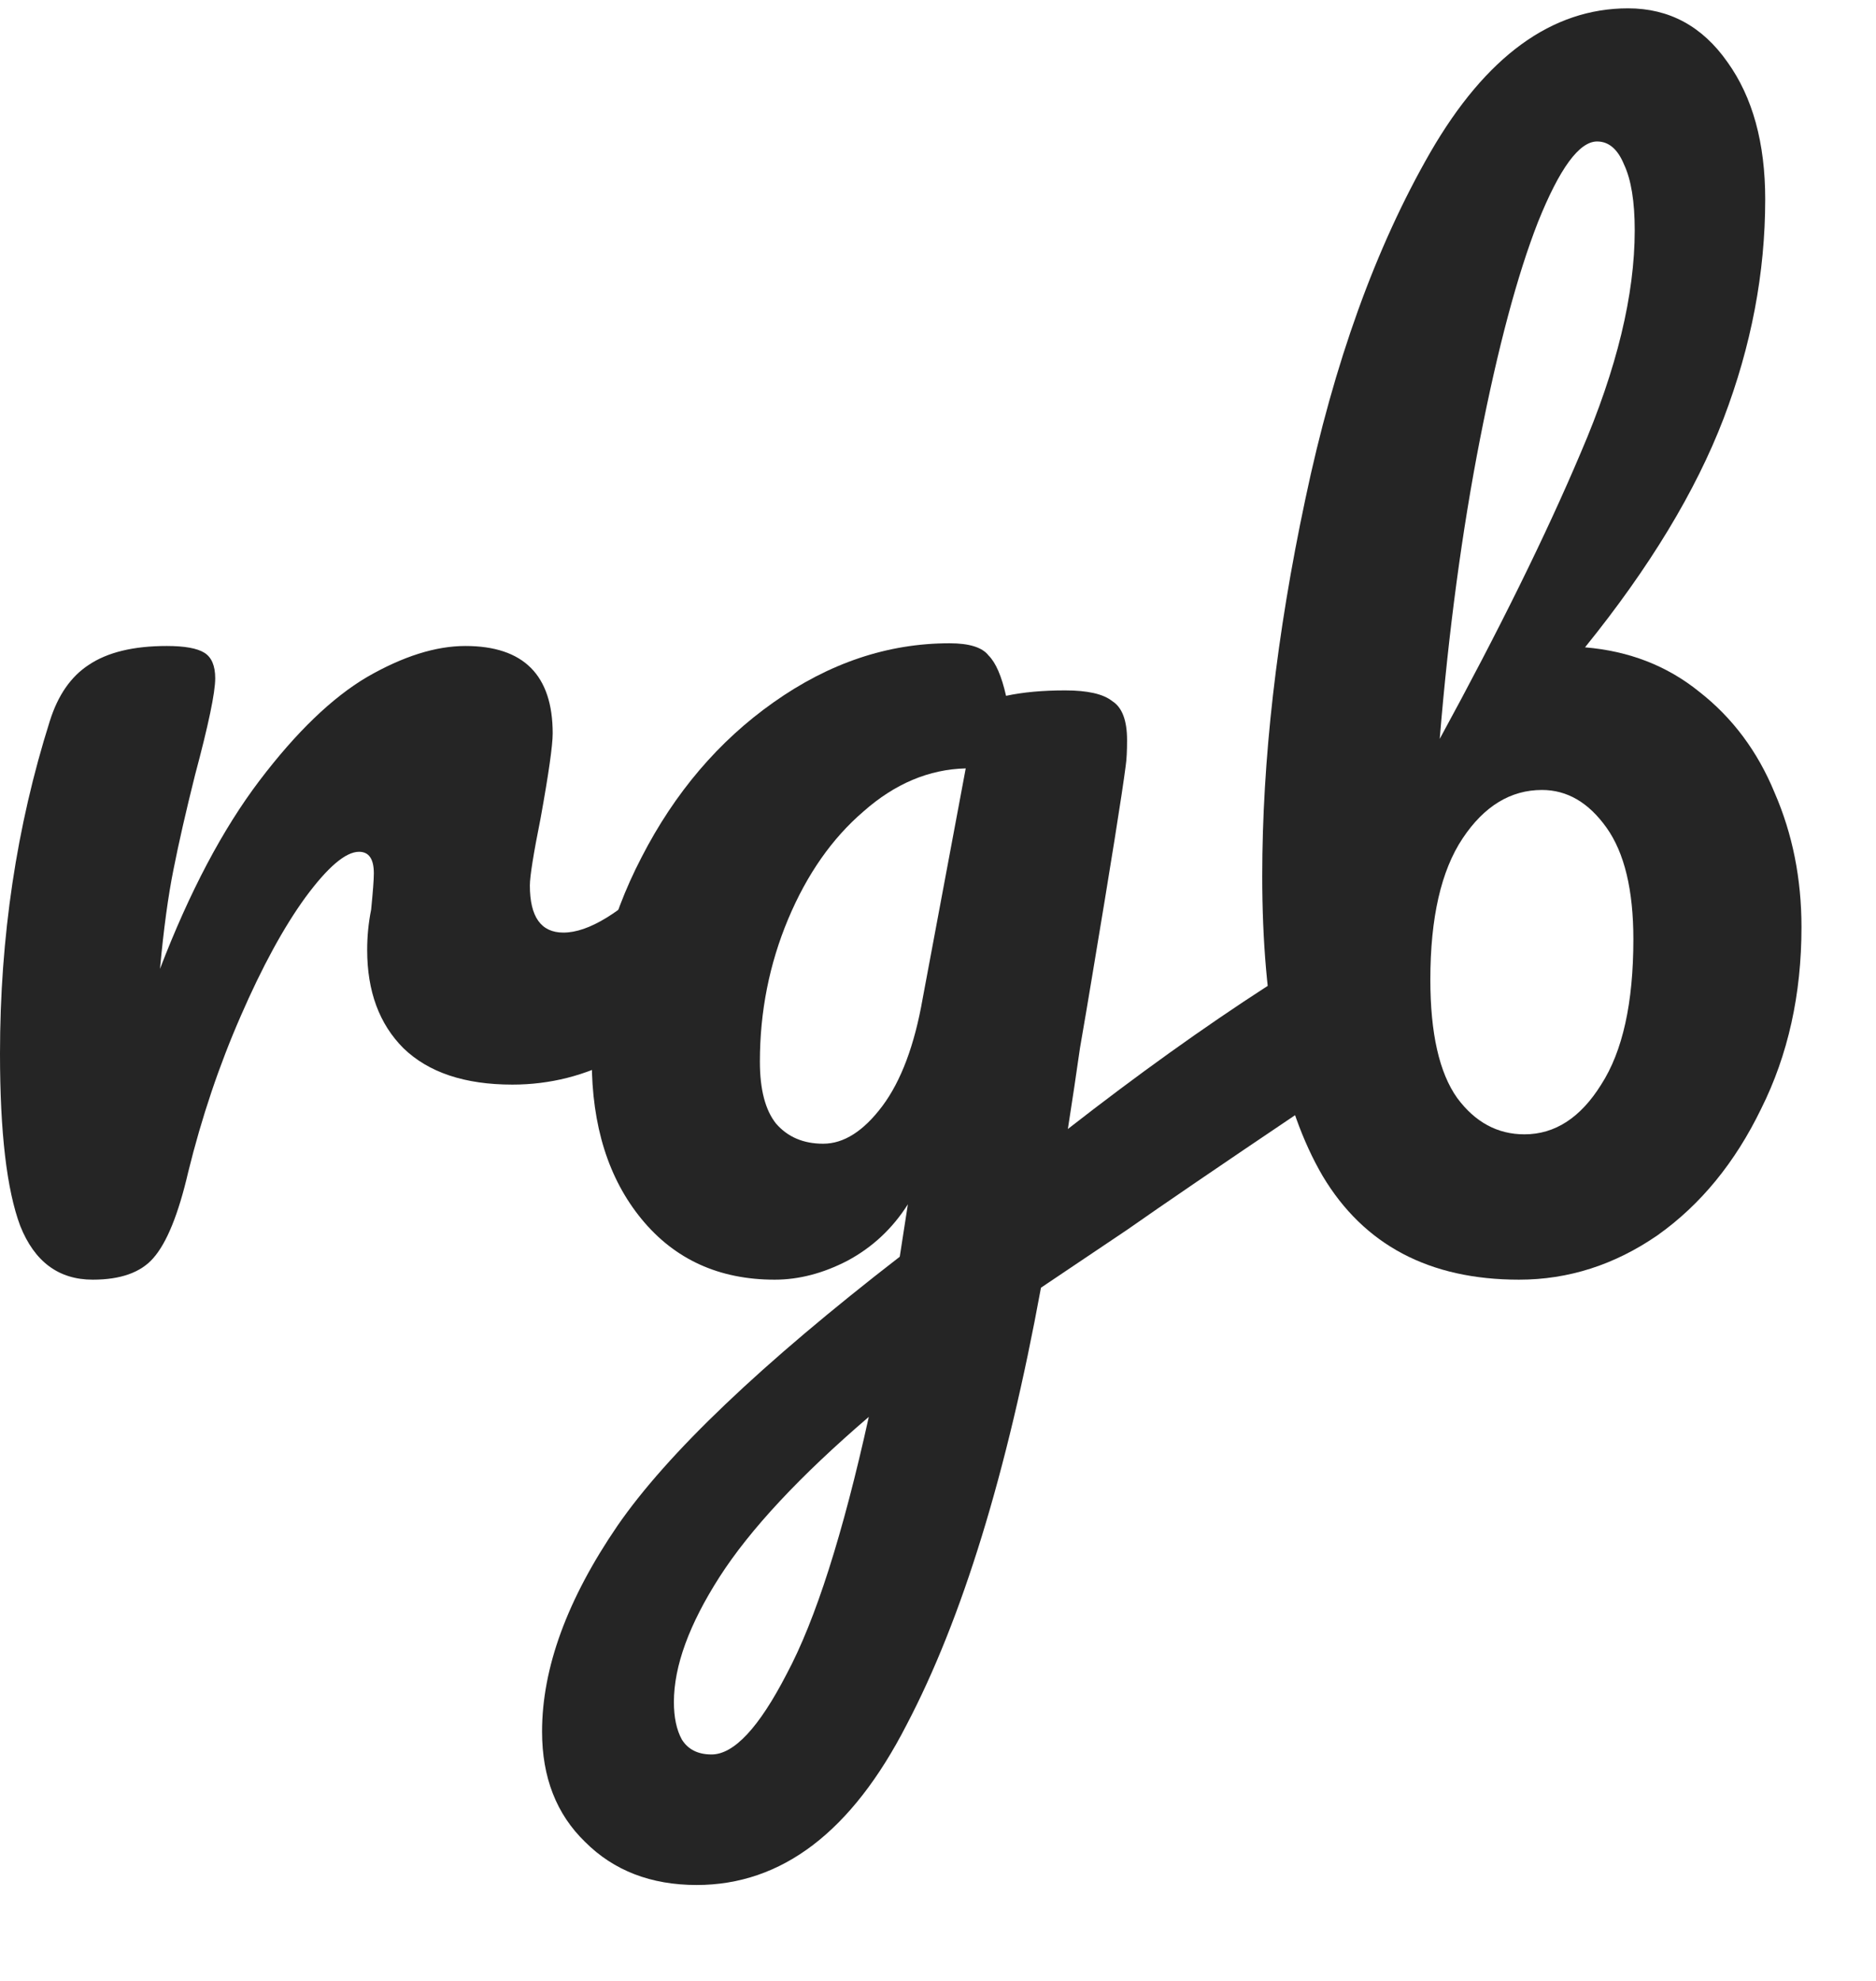 <svg width="18" height="19" viewBox="0 0 18 19" fill="none" xmlns="http://www.w3.org/2000/svg">
<path d="M0.89 12.274C0.563 12.274 0.331 12.102 0.194 11.758C0.065 11.413 0 10.863 0 10.106C0 8.988 0.159 7.925 0.477 6.919C0.555 6.669 0.68 6.489 0.852 6.377C1.032 6.256 1.282 6.196 1.6 6.196C1.772 6.196 1.892 6.218 1.961 6.261C2.03 6.304 2.065 6.385 2.065 6.506C2.065 6.644 2 6.953 1.871 7.435C1.785 7.779 1.716 8.08 1.665 8.338C1.613 8.596 1.57 8.914 1.535 9.293C1.819 8.553 2.138 7.951 2.49 7.487C2.843 7.022 3.187 6.691 3.523 6.493C3.867 6.295 4.181 6.196 4.465 6.196C5.024 6.196 5.303 6.476 5.303 7.035C5.303 7.147 5.265 7.418 5.187 7.848C5.118 8.192 5.084 8.407 5.084 8.493C5.084 8.794 5.191 8.945 5.406 8.945C5.647 8.945 5.957 8.755 6.335 8.377C6.447 8.265 6.563 8.209 6.684 8.209C6.796 8.209 6.882 8.261 6.942 8.364C7.011 8.459 7.045 8.588 7.045 8.751C7.045 9.069 6.959 9.319 6.787 9.499C6.546 9.749 6.262 9.964 5.935 10.145C5.617 10.317 5.277 10.403 4.916 10.403C4.46 10.403 4.112 10.287 3.871 10.054C3.639 9.822 3.523 9.508 3.523 9.112C3.523 8.983 3.535 8.854 3.561 8.725C3.578 8.553 3.587 8.437 3.587 8.377C3.587 8.239 3.54 8.17 3.445 8.17C3.316 8.17 3.144 8.317 2.929 8.609C2.723 8.893 2.516 9.271 2.31 9.745C2.103 10.218 1.935 10.717 1.806 11.241C1.712 11.646 1.6 11.921 1.471 12.067C1.351 12.205 1.157 12.274 0.89 12.274Z" fill="#252525"/>
<path d="M12.453 9.357C12.565 9.357 12.65 9.413 12.711 9.525C12.78 9.628 12.814 9.762 12.814 9.925C12.814 10.123 12.784 10.278 12.724 10.39C12.663 10.502 12.569 10.601 12.44 10.687C11.7 11.185 11.158 11.555 10.814 11.796L9.988 12.351C9.661 14.132 9.231 15.53 8.698 16.545C8.173 17.568 7.502 18.08 6.685 18.08C6.246 18.08 5.889 17.942 5.614 17.667C5.339 17.401 5.201 17.048 5.201 16.609C5.201 15.998 5.442 15.34 5.924 14.635C6.405 13.938 7.309 13.078 8.633 12.054L8.711 11.551C8.564 11.783 8.371 11.964 8.13 12.093C7.898 12.213 7.666 12.274 7.433 12.274C6.9 12.274 6.474 12.08 6.156 11.693C5.838 11.306 5.678 10.798 5.678 10.17C5.678 9.482 5.838 8.833 6.156 8.222C6.474 7.603 6.896 7.108 7.42 6.738C7.954 6.36 8.517 6.17 9.111 6.17C9.3 6.17 9.425 6.209 9.485 6.287C9.554 6.355 9.61 6.484 9.653 6.674C9.816 6.639 10.005 6.622 10.22 6.622C10.435 6.622 10.586 6.656 10.672 6.725C10.767 6.785 10.814 6.91 10.814 7.099C10.814 7.203 10.81 7.284 10.801 7.345C10.767 7.611 10.659 8.287 10.478 9.37C10.444 9.577 10.405 9.805 10.362 10.054C10.328 10.295 10.289 10.553 10.246 10.829C10.909 10.312 11.545 9.856 12.156 9.461C12.268 9.392 12.367 9.357 12.453 9.357ZM7.898 10.97C8.096 10.97 8.285 10.85 8.466 10.609C8.646 10.368 8.775 10.024 8.853 9.577L9.266 7.37C8.913 7.379 8.586 7.517 8.285 7.783C7.984 8.041 7.743 8.385 7.562 8.816C7.382 9.246 7.291 9.702 7.291 10.183C7.291 10.45 7.343 10.648 7.446 10.777C7.558 10.906 7.709 10.97 7.898 10.97ZM6.827 16.828C7.042 16.828 7.283 16.57 7.549 16.054C7.825 15.538 8.087 14.717 8.336 13.59C7.674 14.158 7.197 14.669 6.904 15.125C6.612 15.581 6.466 15.981 6.466 16.325C6.466 16.471 6.491 16.592 6.543 16.686C6.603 16.781 6.698 16.828 6.827 16.828Z" fill="#252525"/>
<path d="M14.575 12.274C13.715 12.274 13.087 11.942 12.691 11.28C12.304 10.618 12.111 9.659 12.111 8.403C12.111 7.293 12.248 6.089 12.524 4.79C12.799 3.482 13.199 2.373 13.724 1.461C14.257 0.54 14.889 0.08 15.621 0.08C16.016 0.08 16.334 0.252 16.575 0.596C16.816 0.932 16.937 1.37 16.937 1.912C16.937 2.618 16.803 3.319 16.537 4.016C16.27 4.712 15.827 5.444 15.208 6.209C15.629 6.244 15.995 6.385 16.304 6.635C16.623 6.884 16.864 7.207 17.027 7.603C17.199 7.998 17.285 8.428 17.285 8.893C17.285 9.538 17.156 10.119 16.898 10.635C16.648 11.151 16.317 11.555 15.904 11.848C15.492 12.132 15.049 12.274 14.575 12.274ZM13.814 7.087C14.382 6.046 14.834 5.13 15.169 4.338C15.513 3.538 15.685 2.828 15.685 2.209C15.685 1.934 15.651 1.723 15.582 1.577C15.522 1.431 15.436 1.357 15.324 1.357C15.152 1.357 14.963 1.616 14.756 2.132C14.558 2.639 14.373 3.332 14.201 4.209C14.029 5.087 13.9 6.046 13.814 7.087ZM14.627 10.88C14.919 10.88 15.165 10.721 15.363 10.403C15.569 10.084 15.672 9.62 15.672 9.009C15.672 8.536 15.586 8.179 15.414 7.938C15.242 7.697 15.036 7.577 14.795 7.577C14.494 7.577 14.24 7.732 14.034 8.041C13.827 8.351 13.724 8.803 13.724 9.396C13.724 9.912 13.81 10.291 13.982 10.532C14.154 10.764 14.369 10.88 14.627 10.88Z" fill="#252525"/>
</svg>
